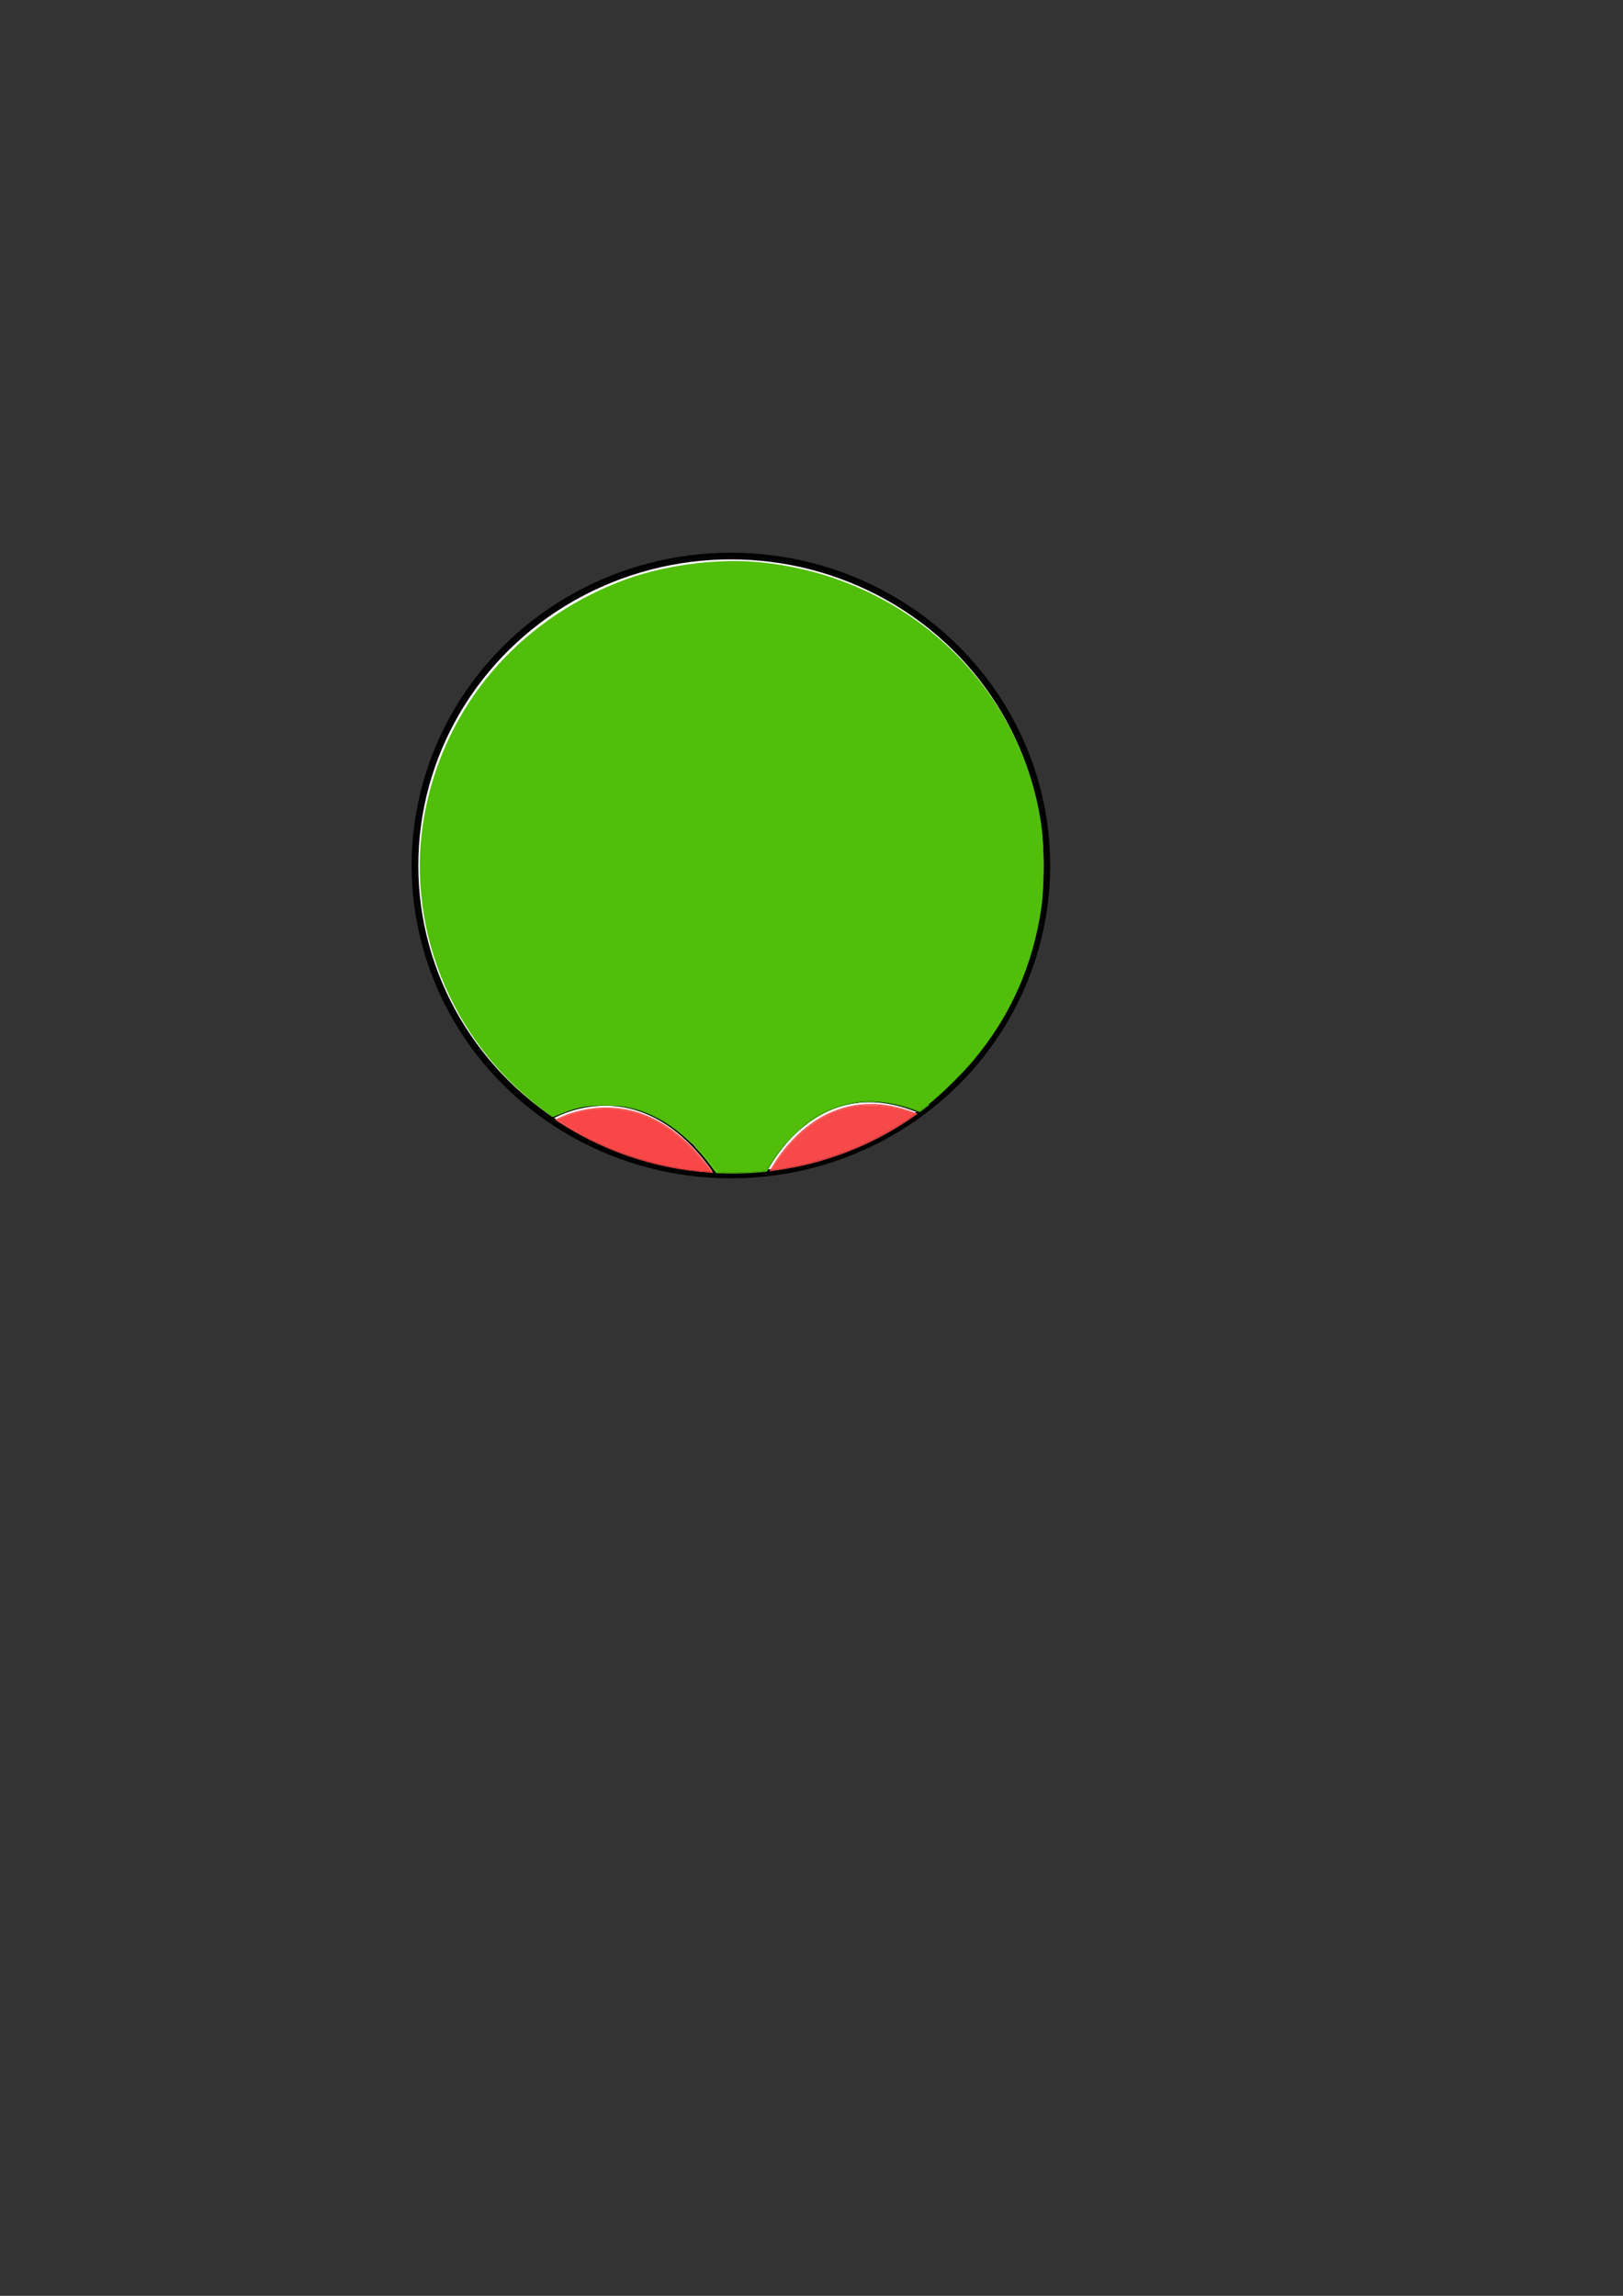 <?xml version="1.0" encoding="UTF-8" standalone="no"?>
<!-- Created with Inkscape (http://www.inkscape.org/) -->

<svg
   xmlns:dc="http://purl.org/dc/elements/1.1/"
   xmlns:cc="http://creativecommons.org/ns#"
   xmlns:rdf="http://www.w3.org/1999/02/22-rdf-syntax-ns#"
   xmlns:svg="http://www.w3.org/2000/svg"
   xmlns="http://www.w3.org/2000/svg"
   xmlns:sodipodi="http://sodipodi.sourceforge.net/DTD/sodipodi-0.dtd"
   xmlns:inkscape="http://www.inkscape.org/namespaces/inkscape"
   width="210mm"
   height="297mm"
   viewBox="0 0 210 297"
   version="1.1"
   id="svg8"
   inkscape:version="0.92.3 (2405546, 2018-03-11)"
   sodipodi:docname="Enemy1.svg">
  <rect x="0" y="0" width="210" height="297" fill="#333333" stroke="none"/>
  <defs
     id="defs2" />
  <sodipodi:namedview
     id="base"
     pagecolor="#ffffff"
     bordercolor="#666666"
     borderopacity="1.0"
     inkscape:pageopacity="0.0"
     inkscape:pageshadow="2"
     inkscape:zoom="1"
     inkscape:cx="524.79882"
     inkscape:cy="575.78201"
     inkscape:document-units="mm"
     inkscape:current-layer="layer1"
     showgrid="false"
     inkscape:window-width="1920"
     inkscape:window-height="1001"
     inkscape:window-x="-9"
     inkscape:window-y="-9"
     inkscape:window-maximized="1" />
  <g
     inkscape:label="Layer 1"
     inkscape:groupmode="layer"
     id="layer1">
    <flowRoot
       xml:space="preserve"
       id="flowRoot1072"
       style="fill:black;fill-opacity:1;stroke:none;font-family:sans-serif;font-style:normal;font-weight:normal;font-size:40px;line-height:1.25;letter-spacing:0px;word-spacing:0px"><flowRegion
         id="flowRegion1074"><rect
           id="rect1076"
           width="408.001"
           height="239.709"
           x="115.966"
           y="434.505" /></flowRegion><flowPara
         id="flowPara1078"></flowPara></flowRoot>    <flowRoot
       xml:space="preserve"
       id="flowRoot1080"
       style="fill:black;fill-opacity:1;stroke:none;font-family:sans-serif;font-style:normal;font-weight:normal;font-size:40px;line-height:1.25;letter-spacing:0px;word-spacing:0px"><flowRegion
         id="flowRegion1082"><rect
           id="rect1084"
           width="347.189"
           height="240.416"
           x="190.212"
           y="447.233" /></flowRegion><flowPara
         id="flowPara1086"></flowPara></flowRoot>    <ellipse
       style="opacity:0.98;fill:#ffffff;fill-opacity:1;fill-rule:nonzero;stroke:#000000;stroke-width:0.865;stroke-miterlimit:4;stroke-dasharray:none;stroke-opacity:1"
       id="path1127"
       cx="94.573"
       cy="111.969"
       rx="40.879"
       ry="40.037" />
    <path
       style="fill:none;stroke:#000000;stroke-width:0.265px;stroke-linecap:butt;stroke-linejoin:miter;stroke-opacity:1"
       d="m 71.281,144.71 c 0,0 11.412,-7.109 21.141,6.922"
       id="path1137"
       inkscape:connector-curvature="0" />
    <path
       style="fill:none;stroke:#000000;stroke-width:0.265px;stroke-linecap:butt;stroke-linejoin:miter;stroke-opacity:1"
       d="m 98.97,151.819 c 0,0 6.361,-13.845 20.206,-7.858"
       id="path1139"
       inkscape:connector-curvature="0" />
    <path
       style="fill:#f94747;stroke:none;stroke-width:0.707;fill-opacity:1"
       d="m 335.653,570.992 c -14.596,-2.186 -30.276,-6.868 -43.629,-13.027 -7.102,-3.276 -19.304,-10.391 -19.304,-11.256 0,-0.953 6.894,-3.341 13.519,-4.683 15.104,-3.061 30.814,1.274 44.517,12.282 5.314,4.269 16.21,15.881 16.21,17.276 0,0.768 -3.438,0.588 -11.314,-0.591 z"
       id="path1141"
       inkscape:connector-curvature="0"
       transform="scale(0.265)" />
    <path
       style="fill:#f74949;stroke:none;stroke-width:0.707;fill-opacity:1"
       d="m 376.665,571.02 c 0,-1.079 6.377,-9.519 10.474,-13.862 7.885,-8.358 16.11,-13.481 26.004,-16.195 7.249,-1.989 19.095,-1.684 27.692,0.712 3.208,0.894 5.834,1.848 5.834,2.119 0,0.951 -10.351,7.231 -20.078,12.182 -14.04,7.145 -29.532,12.037 -47.627,15.038 -1.264,0.21 -2.298,0.213 -2.298,0.006 z"
       id="path1143"
       inkscape:connector-curvature="0"
       transform="scale(0.265)" />
    <path
       style="fill:#51be0a;stroke:none;stroke-width:0.707;fill-opacity:1"
       d="m 352.855,572.308 c -2.772,-0.233 -3.258,-0.634 -8.049,-6.633 -9.049,-11.332 -19.821,-19.324 -31.618,-23.457 -5.364,-1.879 -7.377,-2.2 -15.365,-2.452 -10.08,-0.318 -15.23,0.516 -23.426,3.795 l -4.541,1.817 -4.283,-3.183 c -46.142,-34.289 -68.864,-92.003 -57.851,-146.941 10.179,-50.774 44.94,-91.66 94.513,-111.166 19.929,-7.842 46.338,-11.624 67.713,-9.698 71.61,6.452 128.555,59.289 138.516,128.523 1.43,9.939 1.478,29.821 0.096,39.544 -4.054,28.511 -15.006,53.309 -33.138,75.03 -5.768,6.91 -16.873,17.753 -22.644,22.11 l -3.764,2.842 -4.178,-1.44 c -5.227,-1.801 -14.851,-3.511 -19.765,-3.511 -8.404,0 -18.729,3.01 -27.037,7.881 -5.405,3.169 -16.715,14.63 -20.663,20.939 -2.589,4.137 -3.577,5.147 -5.303,5.419 -3.086,0.486 -15.773,0.869 -19.214,0.58 z"
       id="path1145"
       inkscape:connector-curvature="0"
       transform="scale(0.265)" />
    <path
       style="fill:#f94747;stroke:none;stroke-width:0.044;fill-opacity:1"
       d="m 347.181,572.519 c -14.237,-1.003 -26.982,-3.565 -40.305,-8.101 -10.196,-3.471 -20.591,-8.341 -29.997,-14.052 -2.234,-1.356 -5.797,-3.648 -5.8,-3.731 -0.003,-0.078 2.109,-1.078 3.559,-1.685 7.584,-3.175 15.982,-4.652 24.017,-4.223 8.606,0.459 16.957,3.058 24.749,7.702 8.274,4.932 15.932,12.104 22.988,21.53 0.692,0.924 1.653,2.246 1.824,2.508 l 0.079,0.122 -0.149,-0.006 c -0.082,-0.003 -0.517,-0.032 -0.966,-0.063 z m -0.634,-0.566 c 0.46,-0.147 0.53,-0.329 0.301,-0.782 -1.162,-2.295 -9.862,-11.567 -14.988,-15.973 -3.594,-3.089 -8.152,-6.116 -12.544,-8.331 -10.281,-5.184 -21.102,-6.935 -31.665,-5.124 -4.539,0.778 -10.73,2.555 -13.457,3.862 -1.062,0.509 -1.48,0.819 -1.48,1.097 0,0.113 0.048,0.186 0.244,0.372 1.05,0.993 5.28,3.622 10.318,6.412 5.721,3.169 9.85,5.14 15.623,7.458 10.248,4.115 21.247,7.303 32.019,9.28 4.055,0.744 9.713,1.544 12.352,1.745 0.34,0.026 0.698,0.055 0.795,0.064 0.097,0.009 0.644,0.011 1.215,0.005 0.817,-0.009 1.087,-0.027 1.266,-0.084 z"
       id="path1155"
       inkscape:connector-curvature="0"
       transform="scale(0.265)" />
    <path
       style="fill:#f74949;stroke:none;stroke-width:0.044;fill-opacity:1"
       d="m 375.929,571.371 c 0.658,-1.21 1.922,-3.263 3.001,-4.872 4.833,-7.209 10.707,-13.389 17.027,-17.914 7.418,-5.311 15.398,-8.422 23.985,-9.352 2.863,-0.31 6.439,-0.352 9.413,-0.11 5.419,0.441 11.071,1.728 16.683,3.801 1.406,0.519 1.989,0.747 1.989,0.778 0,0.016 -0.363,0.287 -0.807,0.603 -8.91,6.333 -18.457,11.683 -28.605,16.029 -12.314,5.274 -25.412,8.96 -38.697,10.89 -1.632,0.237 -3.907,0.534 -4.089,0.534 h -0.112 z m 2.406,-0.251 c 1.102,-0.138 4.923,-0.823 7.622,-1.368 13.572,-2.737 25.255,-6.493 36.526,-11.743 9.053,-4.217 23.336,-12.537 24.154,-14.07 l 0.087,-0.163 -0.11,-0.09 c -0.579,-0.472 -4.518,-1.772 -7.491,-2.473 -6.835,-1.611 -15.35,-2.025 -22.031,-1.072 -1.472,0.21 -3.023,0.535 -4.383,0.918 -6.144,1.731 -11.771,4.493 -16.919,8.305 -3.443,2.549 -7.119,5.957 -10.165,9.424 -3.484,3.965 -7.861,9.779 -8.775,11.655 -0.227,0.466 -0.244,0.651 -0.063,0.701 0.196,0.054 1.028,0.041 1.548,-0.024 z"
       id="path1157"
       inkscape:connector-curvature="0"
       transform="scale(0.265)" />
    <path
       style="fill:#51be0a;stroke:none;stroke-width:0.044;fill-opacity:1"
       d="m 390.84,551.165 c 0,-0.078 2.224,-2.047 3.403,-3.013 1.862,-1.526 3.103,-2.383 4.883,-3.372 6.608,-3.672 14.371,-6.204 21.478,-7.006 1.995,-0.225 4.234,-0.313 5.789,-0.228 4.502,0.247 11.004,1.352 15.903,2.704 1.21,0.334 1.813,0.529 4.528,1.463 2,0.688 2.188,0.744 2.276,0.686 0.139,-0.091 4.126,-3.108 4.35,-3.291 l 0.188,-0.154 v 0.263 c 0,0.306 0.155,0.152 -1.271,1.261 -1.088,0.847 -3.182,2.419 -3.264,2.45 -0.032,0.012 -0.413,-0.118 -0.848,-0.289 -10.646,-4.192 -20.658,-5.59 -30.238,-4.221 -9.518,1.36 -18.418,5.483 -26.489,12.273 -0.59,0.496 -0.69,0.565 -0.69,0.474 z"
       id="path1159"
       inkscape:connector-curvature="0"
       transform="scale(0.265)" />
    <path
       style="fill:#a0a0a0;stroke:none;stroke-width:0.022"
       d=""
       id="path1161"
       inkscape:connector-curvature="0"
       transform="scale(0.265)" />
    <path
       style="fill:#51be0a;stroke:none;stroke-width:0.022;fill-opacity:1"
       d="m 337.488,558.103 c -0.218,-0.222 -1.359,-1.309 -1.845,-1.758 -7.16,-6.603 -14.798,-11.267 -22.885,-13.973 -3.282,-1.098 -6.63,-1.87 -10.049,-2.316 -0.078,-0.01 -0.135,-0.029 -0.141,-0.047 -0.008,-0.025 0.022,-0.028 0.164,-0.016 0.096,0.008 0.373,0.029 0.616,0.047 3.556,0.267 5.755,0.756 9.822,2.187 4.308,1.515 8.413,3.499 12.385,5.985 4.109,2.572 8.196,5.784 11.774,9.253 l 0.305,0.296 -0.007,0.238 -0.007,0.238 z"
       id="path1163"
       inkscape:connector-curvature="0"
       transform="scale(0.265)" />
    <path
       style="fill:#51be0a;stroke:none;stroke-width:0.022;fill-opacity:1"
       d="m 354.835,572.845 c -0.643,-0.011 -2.294,-0.054 -2.839,-0.074 -1.152,-0.042 -2.277,-0.09 -2.32,-0.1 -0.028,-0.006 -0.174,-0.195 -0.387,-0.501 -2.86,-4.1 -6.147,-8.157 -9.475,-11.696 l -0.332,-0.354 0.236,-0.007 0.236,-0.007 0.11,0.12 c 0.061,0.066 0.29,0.312 0.509,0.548 1.418,1.524 2.837,3.177 4.341,5.058 3.254,4.07 4.344,5.249 5.408,5.85 1.006,0.568 2.009,0.699 5.574,0.728 5.744,0.047 14.721,-0.348 16.456,-0.724 0.433,-0.094 0.879,-0.282 1.243,-0.523 0.572,-0.38 1.225,-1.074 1.96,-2.082 0.311,-0.427 1.014,-1.479 1.5,-2.243 0.573,-0.903 0.722,-1.131 0.992,-1.525 0.96,-1.398 2.222,-3.016 3.735,-4.79 l 0.354,-0.414 h 0.107 0.107 l -0.349,0.436 c -2.841,3.548 -5.42,7.417 -7.461,11.192 -0.072,0.134 -0.119,0.197 -0.152,0.204 -0.087,0.019 -1.887,0.2 -2.854,0.287 -3.779,0.34 -7.22,0.528 -11.126,0.609 -0.895,0.018 -4.641,0.023 -5.568,0.007 z"
       id="path1165"
       inkscape:connector-curvature="0"
       transform="scale(0.265)" />
  </g>
</svg>
